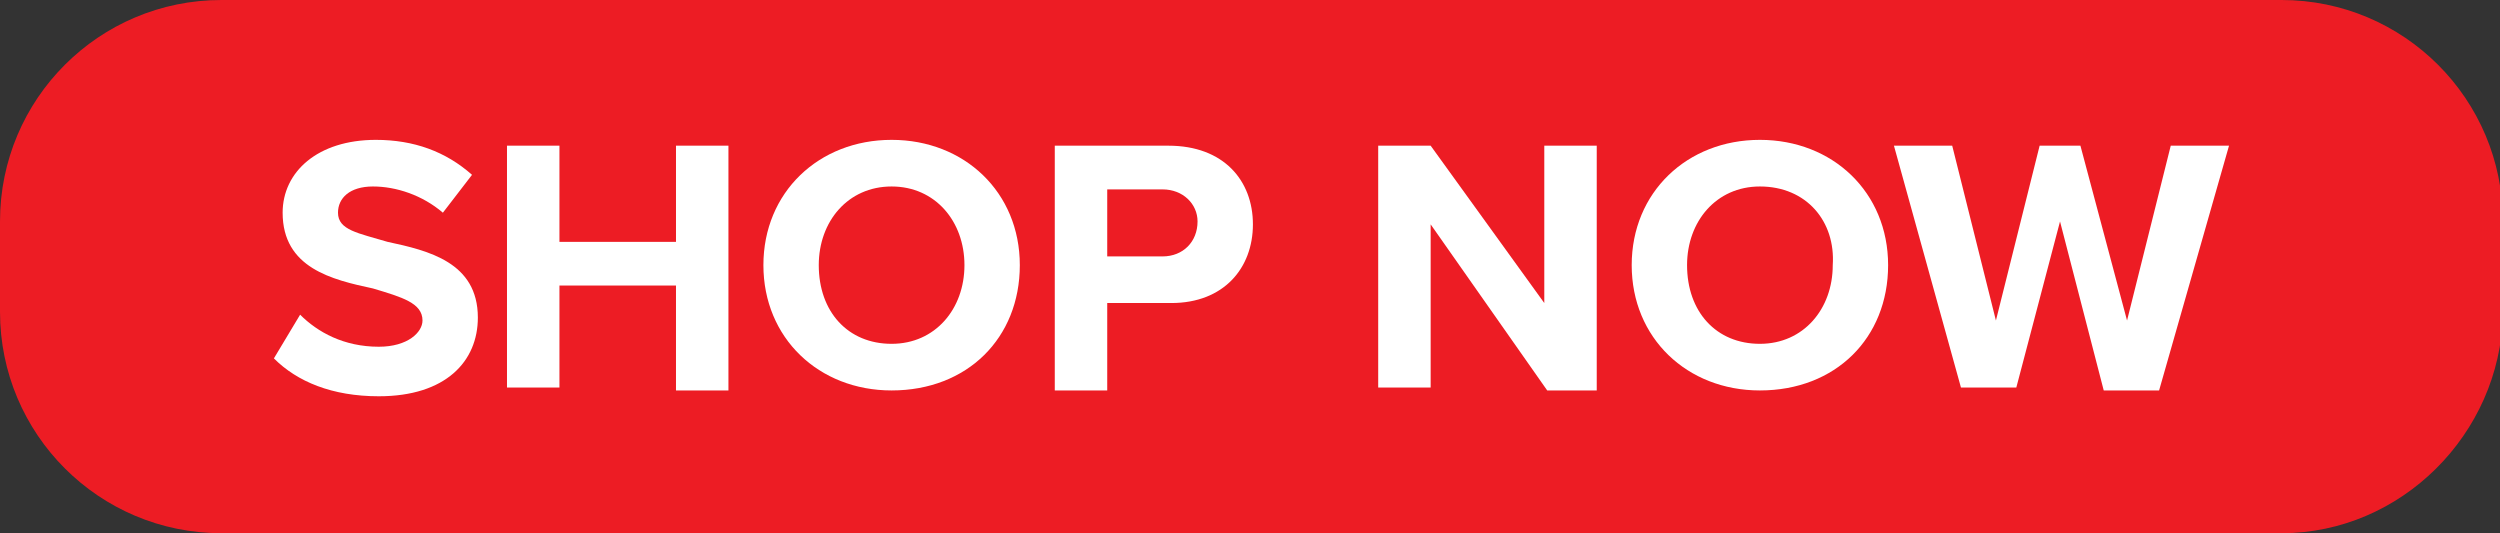 <?xml version="1.0" encoding="utf-8"?>
<!-- Generator: Adobe Illustrator 27.1.1, SVG Export Plug-In . SVG Version: 6.00 Build 0)  -->
<svg version="1.1" xmlns="http://www.w3.org/2000/svg" xmlns:xlink="http://www.w3.org/1999/xlink" x="0px" y="0px"
	 viewBox="0 0 85.8 18.3" style="enable-background:new 0 0 85.8 18.3;" xml:space="preserve">
<rect x="0" y="0" width="85.8" height="18.3" fill="#333333" stroke="none"/>
<style type="text/css">
	.st0{fill:#ED1C24;}
	.st1{fill:#FFFFFF;}
</style>
<g id="Layer_2">
</g>
<g id="Layer_1">
	<g>
		<path class="st0" d="M78.3,18.3H7.6c-4.2,0-7.6-3.4-7.6-7.6V7.6C0,3.4,3.4,0,7.6,0h70.7c4.2,0,7.6,3.4,7.6,7.6v3.2
			C85.8,14.9,82.4,18.3,78.3,18.3z"/>
		<g>
			<g>
				<path class="st1" d="M10.3,10.8c0.6,0.6,1.5,1.1,2.7,1.1c1,0,1.5-0.5,1.5-0.9c0-0.6-0.7-0.8-1.7-1.1c-1.4-0.3-3.1-0.7-3.1-2.6
					c0-1.4,1.2-2.5,3.2-2.5c1.3,0,2.4,0.4,3.3,1.2l-1,1.3c-0.7-0.6-1.6-0.9-2.4-0.9c-0.8,0-1.2,0.4-1.2,0.9c0,0.6,0.7,0.7,1.7,1
					c1.4,0.3,3.1,0.7,3.1,2.6c0,1.5-1.1,2.7-3.4,2.7c-1.6,0-2.8-0.5-3.6-1.3L10.3,10.8z"/>
				<path class="st1" d="M23.2,9.8h-4v3.5h-1.8V5h1.8v3.3h4V5H25v8.4h-1.8V9.8z"/>
				<path class="st1" d="M30.6,4.8c2.5,0,4.4,1.8,4.4,4.3s-1.8,4.3-4.4,4.3c-2.5,0-4.4-1.8-4.4-4.3S28.1,4.8,30.6,4.8z M30.6,6.4
					c-1.5,0-2.5,1.2-2.5,2.7c0,1.6,1,2.7,2.5,2.7c1.5,0,2.5-1.2,2.5-2.7C33.1,7.6,32.1,6.4,30.6,6.4z"/>
				<path class="st1" d="M36.2,5h3.9C42,5,43,6.2,43,7.7c0,1.5-1,2.7-2.8,2.7H38v3h-1.8V5z M39.9,6.5H38v2.3h1.9
					c0.7,0,1.2-0.5,1.2-1.2C41.1,7,40.6,6.5,39.9,6.5z"/>
				<path class="st1" d="M49.1,7.7v5.6h-1.8V5h1.8l3.9,5.4V5h1.8v8.4h-1.7L49.1,7.7z"/>
				<path class="st1" d="M60.4,4.8c2.5,0,4.4,1.8,4.4,4.3s-1.8,4.3-4.4,4.3c-2.5,0-4.4-1.8-4.4-4.3S57.9,4.8,60.4,4.8z M60.4,6.4
					c-1.5,0-2.5,1.2-2.5,2.7c0,1.6,1,2.7,2.5,2.7c1.5,0,2.5-1.2,2.5-2.7C63,7.6,62,6.4,60.4,6.4z"/>
				<path class="st1" d="M70.7,7.6l-1.5,5.7h-1.9L65,5h2l1.5,6L70,5h1.4l1.6,6l1.5-6h2l-2.4,8.4h-1.9L70.7,7.6z"/>
			</g>
		</g>
	</g>
</g>
</svg>
